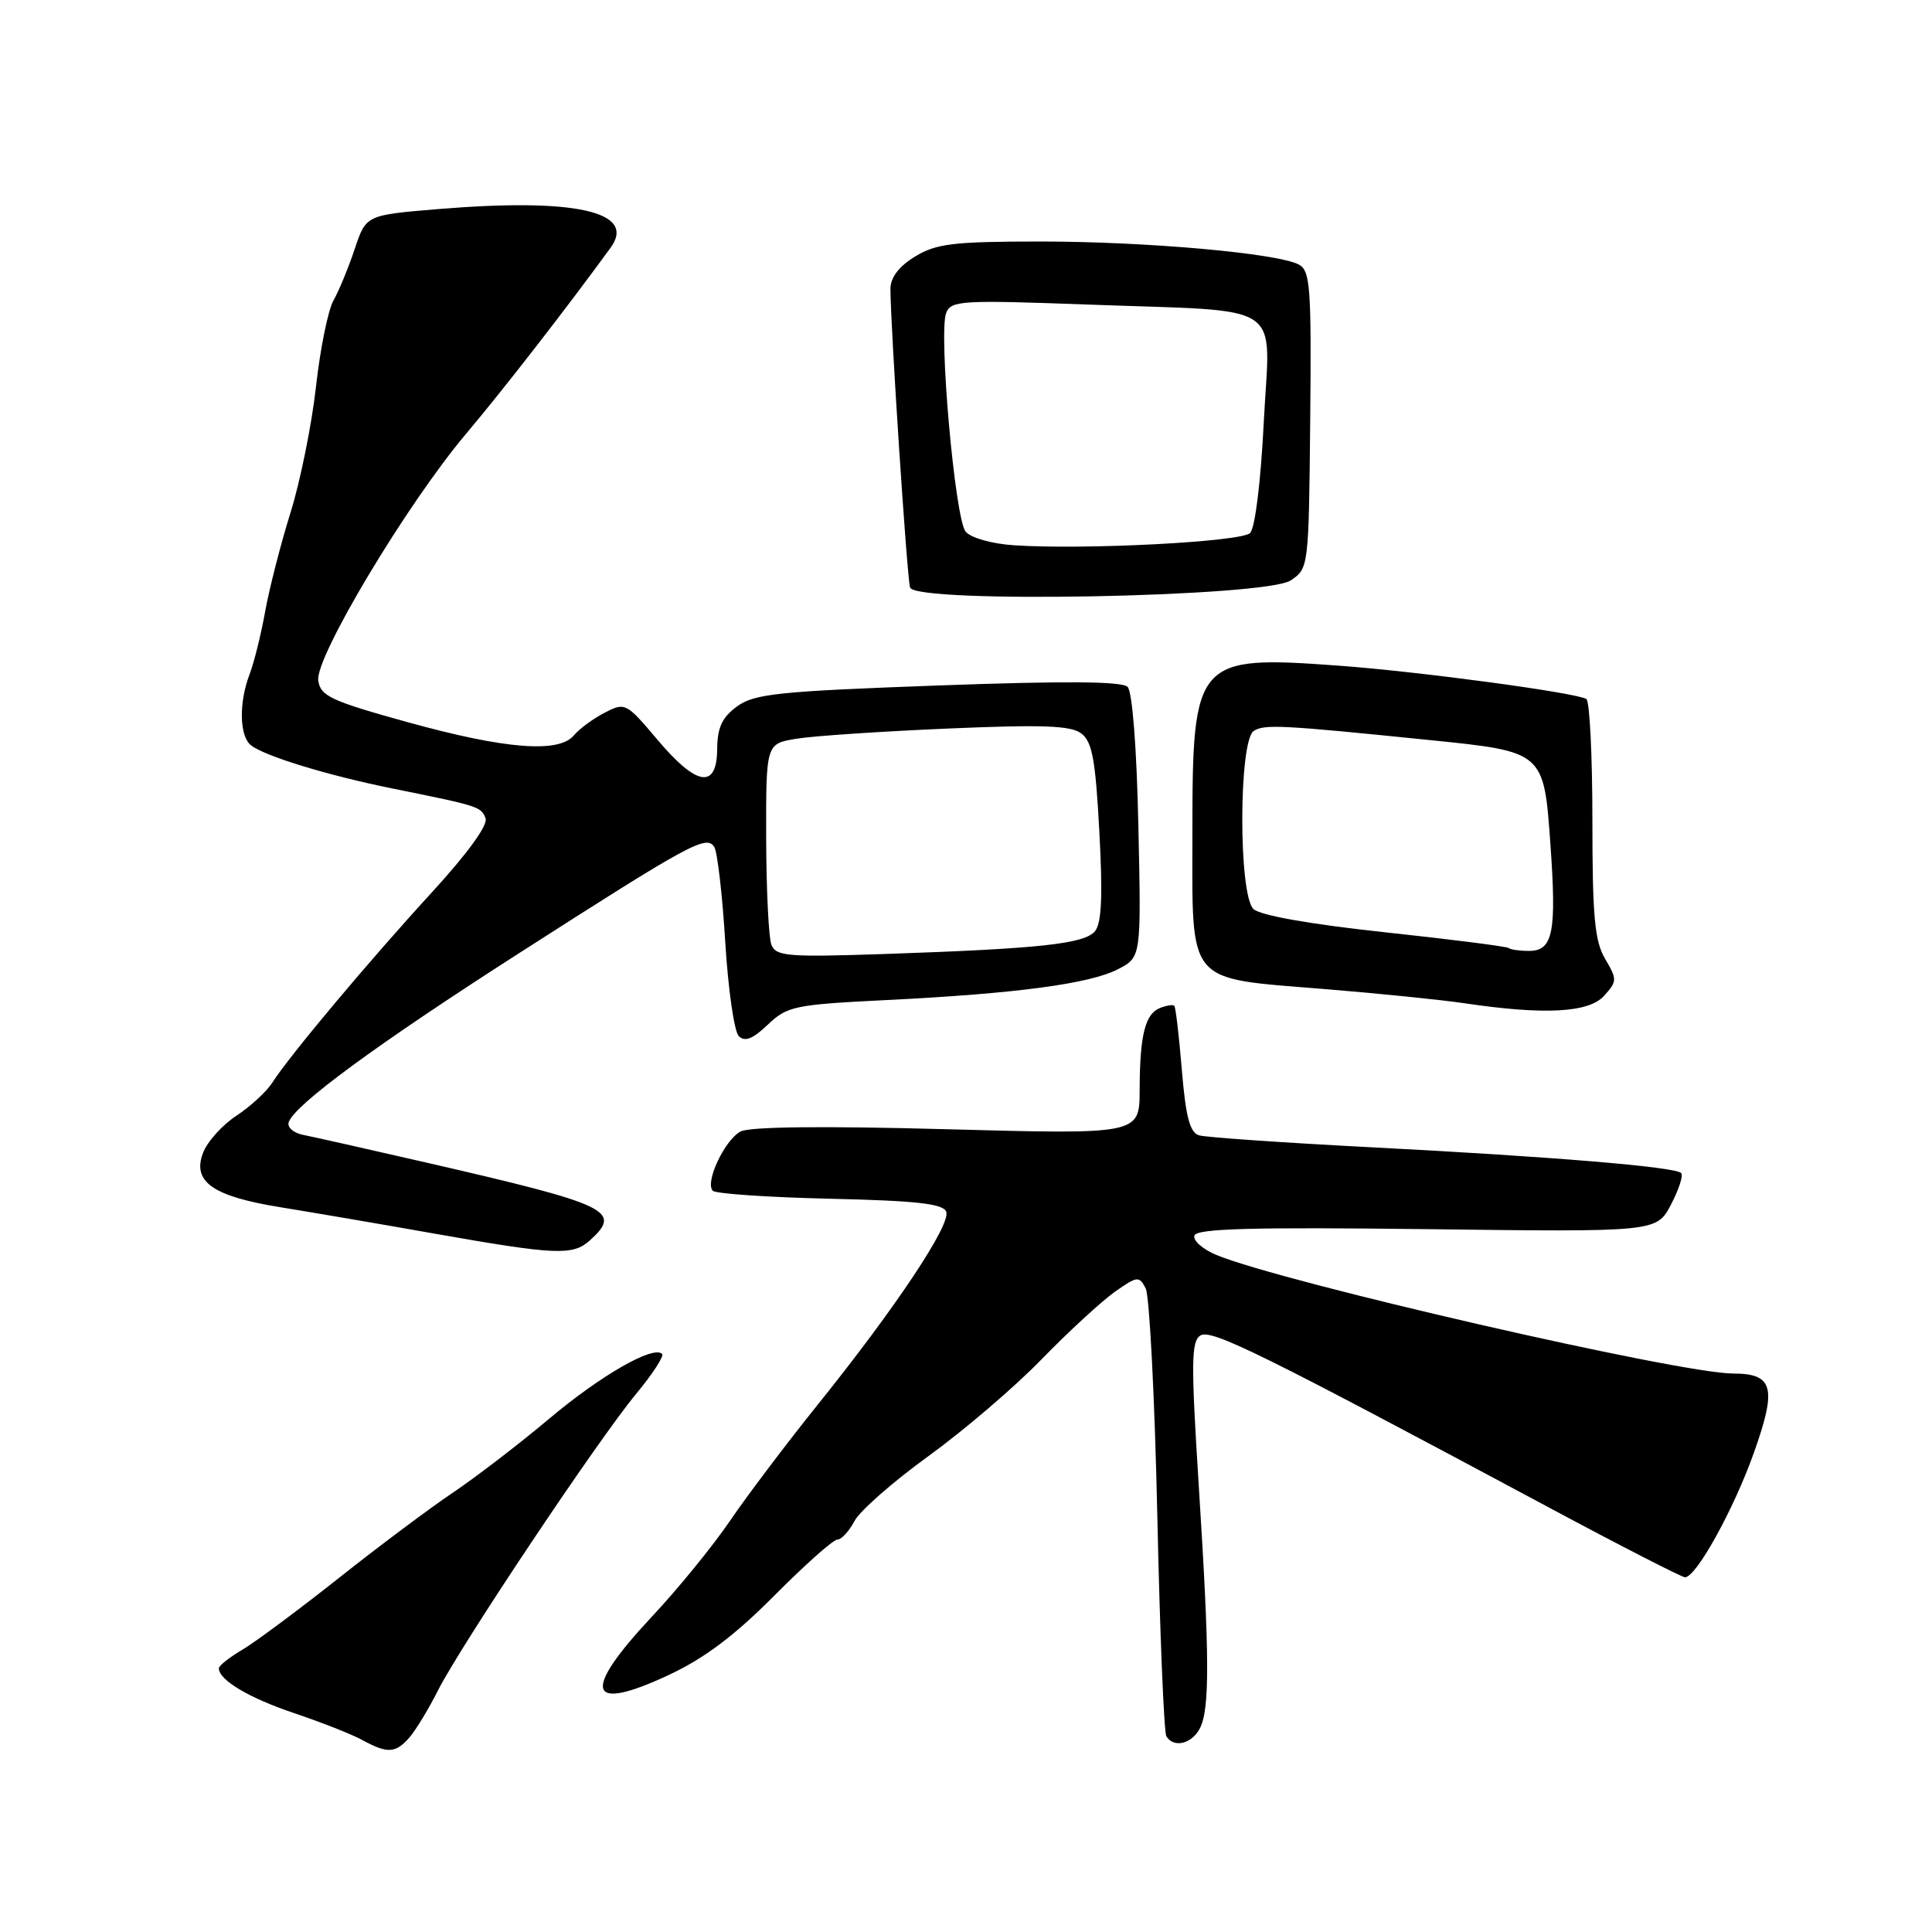 <?xml version="1.0" encoding="UTF-8" standalone="no"?>
<!DOCTYPE svg PUBLIC "-//W3C//DTD SVG 1.1//EN" "http://www.w3.org/Graphics/SVG/1.1/DTD/svg11.dtd" >
<svg xmlns="http://www.w3.org/2000/svg" xmlns:xlink="http://www.w3.org/1999/xlink" version="1.1" viewBox="0 0 256 256">
 <g >
 <path fill="currentColor"
d=" M 54.23 230.25 C 55.07 229.29 56.78 226.48 58.02 224.02 C 61.01 218.08 79.25 190.77 84.28 184.71 C 86.46 182.08 88.02 179.69 87.73 179.40 C 86.57 178.24 79.59 182.25 72.78 187.98 C 68.80 191.33 63.06 195.73 60.03 197.77 C 56.99 199.81 50.17 204.91 44.89 209.10 C 39.60 213.29 33.86 217.56 32.14 218.58 C 30.41 219.60 29.00 220.71 29.00 221.06 C 29.00 222.61 33.01 225.00 38.98 227.00 C 42.54 228.20 46.59 229.79 47.98 230.55 C 51.34 232.38 52.40 232.33 54.23 230.25 Z  M 158.96 229.07 C 160.32 226.54 160.29 219.57 158.83 196.67 C 157.81 180.55 157.84 177.72 159.06 176.96 C 160.51 176.07 167.06 179.30 205.50 199.89 C 214.85 204.90 222.85 208.99 223.27 209.00 C 224.76 209.00 229.75 199.97 232.42 192.44 C 235.47 183.85 234.98 182.00 229.63 182.00 C 222.55 181.99 169.96 169.92 161.18 166.29 C 159.36 165.53 158.04 164.37 158.27 163.71 C 158.58 162.79 165.94 162.59 189.09 162.87 C 219.50 163.25 219.50 163.25 221.41 159.62 C 222.46 157.62 223.07 155.74 222.76 155.43 C 221.94 154.61 205.57 153.25 181.50 152.01 C 169.95 151.41 159.78 150.70 158.89 150.44 C 157.66 150.07 157.12 148.02 156.60 141.77 C 156.23 137.27 155.78 133.44 155.60 133.27 C 155.43 133.10 154.59 133.22 153.74 133.55 C 151.74 134.31 151.03 137.13 151.01 144.41 C 151.00 150.32 151.00 150.32 125.49 149.63 C 109.16 149.18 99.32 149.29 98.13 149.93 C 96.01 151.06 93.37 156.70 94.45 157.78 C 94.84 158.18 101.84 158.65 110.01 158.84 C 121.47 159.10 124.98 159.50 125.38 160.56 C 126.03 162.24 118.70 173.25 108.43 186.03 C 104.24 191.24 98.99 198.20 96.74 201.50 C 94.50 204.80 89.82 210.55 86.33 214.27 C 77.02 224.22 77.82 226.99 88.58 221.96 C 93.32 219.75 97.33 216.73 102.60 211.43 C 106.66 207.34 110.42 204.00 110.96 204.00 C 111.50 204.00 112.51 202.90 113.22 201.55 C 113.92 200.21 118.33 196.34 123.00 192.96 C 127.67 189.58 134.43 183.81 138.00 180.13 C 141.57 176.46 145.94 172.44 147.70 171.19 C 150.70 169.07 150.95 169.05 151.81 170.72 C 152.31 171.70 153.01 185.25 153.35 200.82 C 153.69 216.40 154.23 229.56 154.55 230.07 C 155.51 231.64 157.87 231.10 158.96 229.07 Z  M 78.17 164.35 C 82.49 160.44 80.82 159.64 56.50 154.05 C 48.80 152.28 41.46 150.63 40.18 150.38 C 38.90 150.13 38.04 149.38 38.25 148.71 C 39.00 146.41 49.94 138.38 68.69 126.36 C 91.54 111.71 93.62 110.58 94.65 112.24 C 95.06 112.91 95.72 118.58 96.10 124.83 C 96.48 131.08 97.29 136.69 97.89 137.29 C 98.69 138.09 99.75 137.67 101.74 135.77 C 104.33 133.31 105.28 133.12 117.50 132.51 C 134.67 131.66 144.40 130.36 148.15 128.42 C 151.22 126.83 151.22 126.83 150.84 109.45 C 150.62 99.07 150.04 91.64 149.41 91.01 C 148.67 90.27 141.00 90.22 124.31 90.83 C 103.13 91.60 99.96 91.93 97.67 93.60 C 95.68 95.05 95.06 96.38 95.03 99.25 C 94.99 104.61 92.31 104.19 87.10 98.00 C 82.97 93.11 82.83 93.04 80.12 94.44 C 78.60 95.22 76.77 96.57 76.05 97.43 C 74.06 99.84 66.95 99.27 54.00 95.69 C 43.83 92.87 42.46 92.23 42.17 90.17 C 41.74 87.10 53.90 66.80 61.74 57.50 C 66.70 51.62 74.98 40.96 80.91 32.82 C 84.40 28.03 76.18 26.20 58.00 27.71 C 48.50 28.50 48.50 28.50 47.00 33.00 C 46.17 35.48 44.91 38.53 44.20 39.79 C 43.48 41.04 42.43 46.19 41.87 51.23 C 41.31 56.26 39.79 63.78 38.49 67.94 C 37.19 72.10 35.69 77.97 35.14 81.00 C 34.60 84.03 33.67 87.77 33.08 89.32 C 31.63 93.09 31.72 97.53 33.25 98.75 C 35.07 100.19 43.40 102.74 52.00 104.48 C 63.48 106.80 63.74 106.88 64.34 108.43 C 64.68 109.33 61.95 113.09 57.20 118.27 C 48.90 127.32 38.36 139.89 36.10 143.43 C 35.33 144.64 33.17 146.63 31.31 147.85 C 29.45 149.07 27.46 151.28 26.90 152.77 C 25.44 156.60 28.21 158.53 37.25 159.98 C 41.24 160.63 50.35 162.18 57.50 163.45 C 73.71 166.31 75.90 166.40 78.17 164.35 Z  M 212.54 131.96 C 214.29 130.03 214.29 129.77 212.69 127.06 C 211.30 124.70 211.00 121.45 211.00 108.65 C 211.00 100.11 210.64 92.90 210.20 92.62 C 208.83 91.78 188.03 88.98 177.34 88.20 C 158.46 86.82 158.00 87.34 158.00 110.20 C 158.00 130.73 157.00 129.54 175.58 131.06 C 182.69 131.64 190.97 132.48 194.00 132.93 C 204.62 134.51 210.51 134.20 212.54 131.96 Z  M 171.02 76.91 C 173.40 75.32 173.42 75.20 173.61 55.64 C 173.78 38.07 173.62 35.87 172.11 35.06 C 169.29 33.55 151.87 32.00 137.79 32.00 C 126.31 32.01 124.06 32.28 121.25 33.99 C 119.13 35.28 118.00 36.76 117.99 38.24 C 117.98 43.00 120.18 76.57 120.59 77.85 C 121.27 80.00 167.68 79.12 171.02 76.91 Z  M 102.22 125.20 C 101.85 124.26 101.54 117.89 101.52 111.02 C 101.50 98.55 101.50 98.55 105.50 97.89 C 107.70 97.52 116.70 96.92 125.50 96.54 C 138.09 96.00 141.88 96.13 143.27 97.18 C 144.72 98.26 145.16 100.65 145.67 110.22 C 146.13 118.73 145.97 122.33 145.09 123.39 C 143.70 125.07 137.77 125.71 117.20 126.41 C 104.40 126.84 102.83 126.72 102.22 125.20 Z  M 199.92 125.62 C 199.69 125.42 192.30 124.47 183.50 123.53 C 173.55 122.46 166.97 121.29 166.09 120.45 C 164.09 118.55 164.13 98.19 166.12 96.86 C 167.52 95.94 169.78 96.06 189.50 98.07 C 204.59 99.60 204.57 99.59 205.44 111.90 C 206.27 123.56 205.78 126.00 202.60 126.00 C 201.35 126.00 200.15 125.83 199.92 125.62 Z  M 134.33 72.25 C 131.39 72.05 128.64 71.27 127.95 70.44 C 126.54 68.74 124.35 44.13 125.37 41.47 C 126.01 39.82 127.36 39.74 144.28 40.36 C 170.77 41.34 168.28 39.68 167.46 55.88 C 167.06 63.84 166.31 69.97 165.64 70.63 C 164.45 71.80 143.67 72.88 134.33 72.25 Z "/>
</g>
</svg>